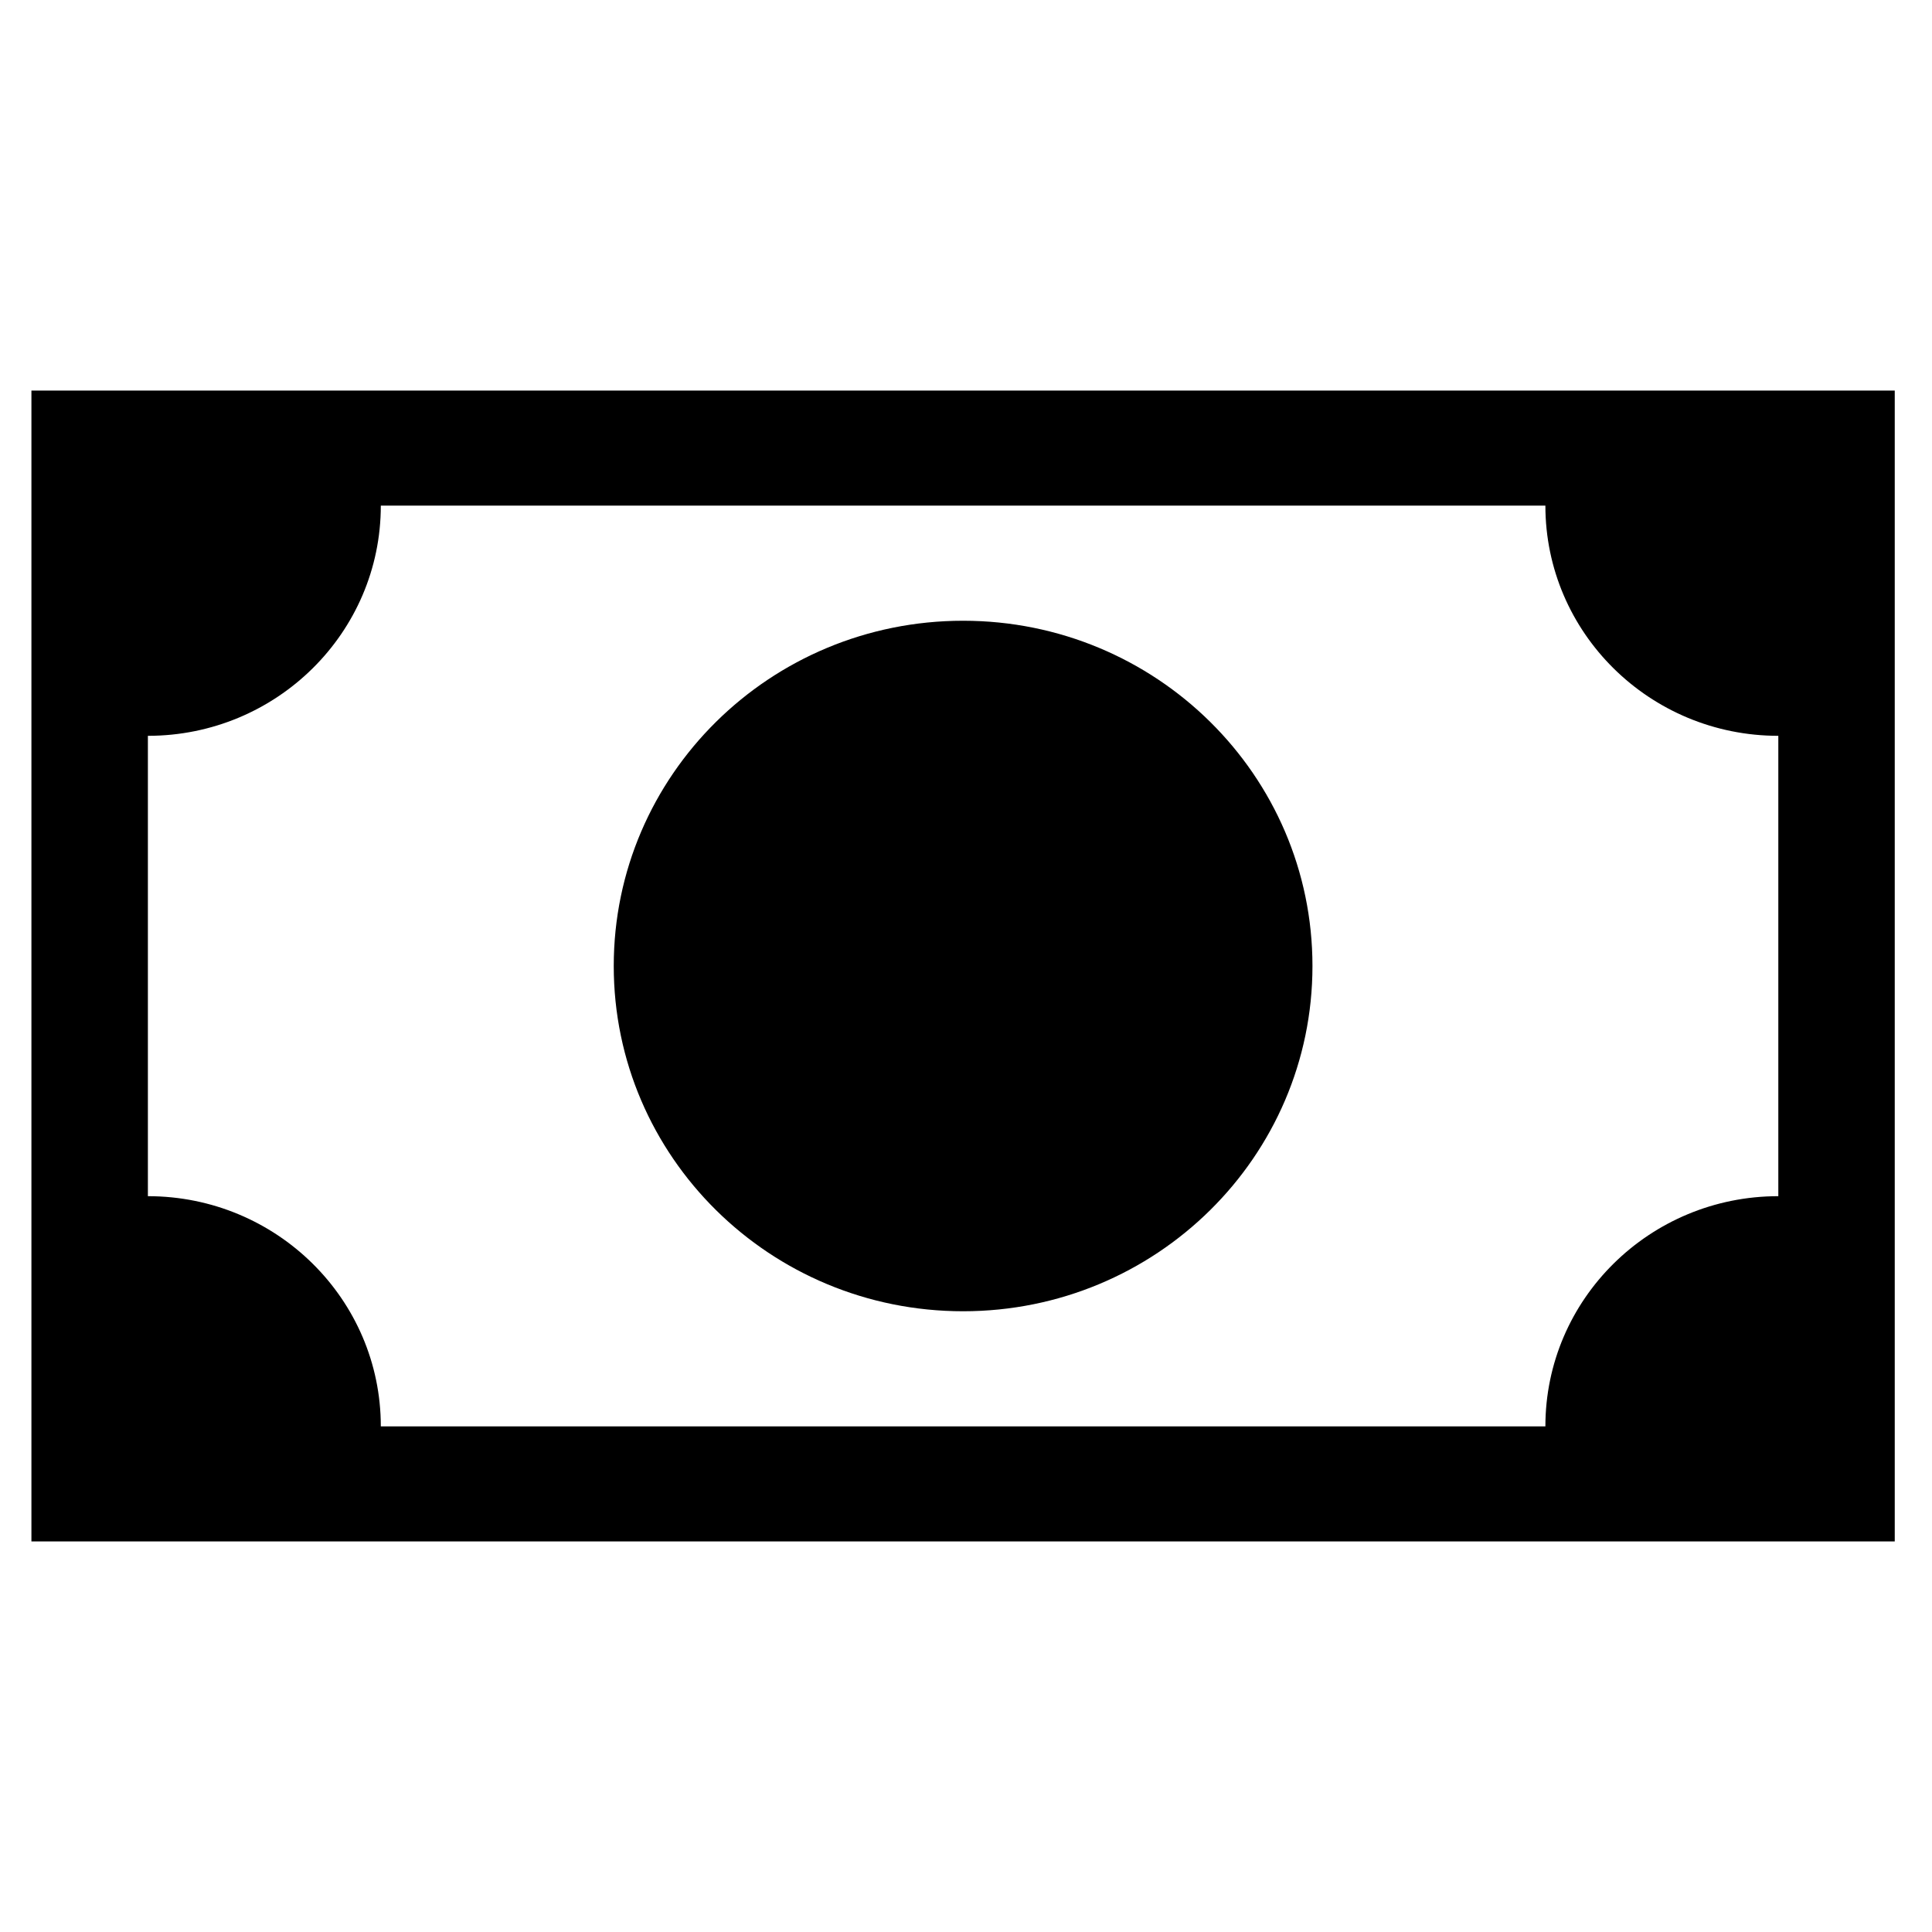 <svg xmlns="http://www.w3.org/2000/svg" xmlns:xlink="http://www.w3.org/1999/xlink" version="1.1" viewBox="0 0 64 64">
  <g id="reward" class="svg-hide">
    <path d="M1.041,12.938v38.124h61.725V12.938H1.041z M58.909,39.625c-4.261,0-7.716,3.414-7.716,7.625   H12.615c0-4.211-3.455-7.625-7.716-7.625v-15.25c4.261,0,7.716-3.414,7.716-7.625h38.578c0,4.211,3.455,7.625,7.716,7.625V39.625z    M43.477,32c0,6.318-5.18,11.437-11.573,11.437S20.331,38.318,20.331,32s5.18-11.437,11.573-11.437S43.477,25.682,43.477,32z"/>
  </g>
</svg>
